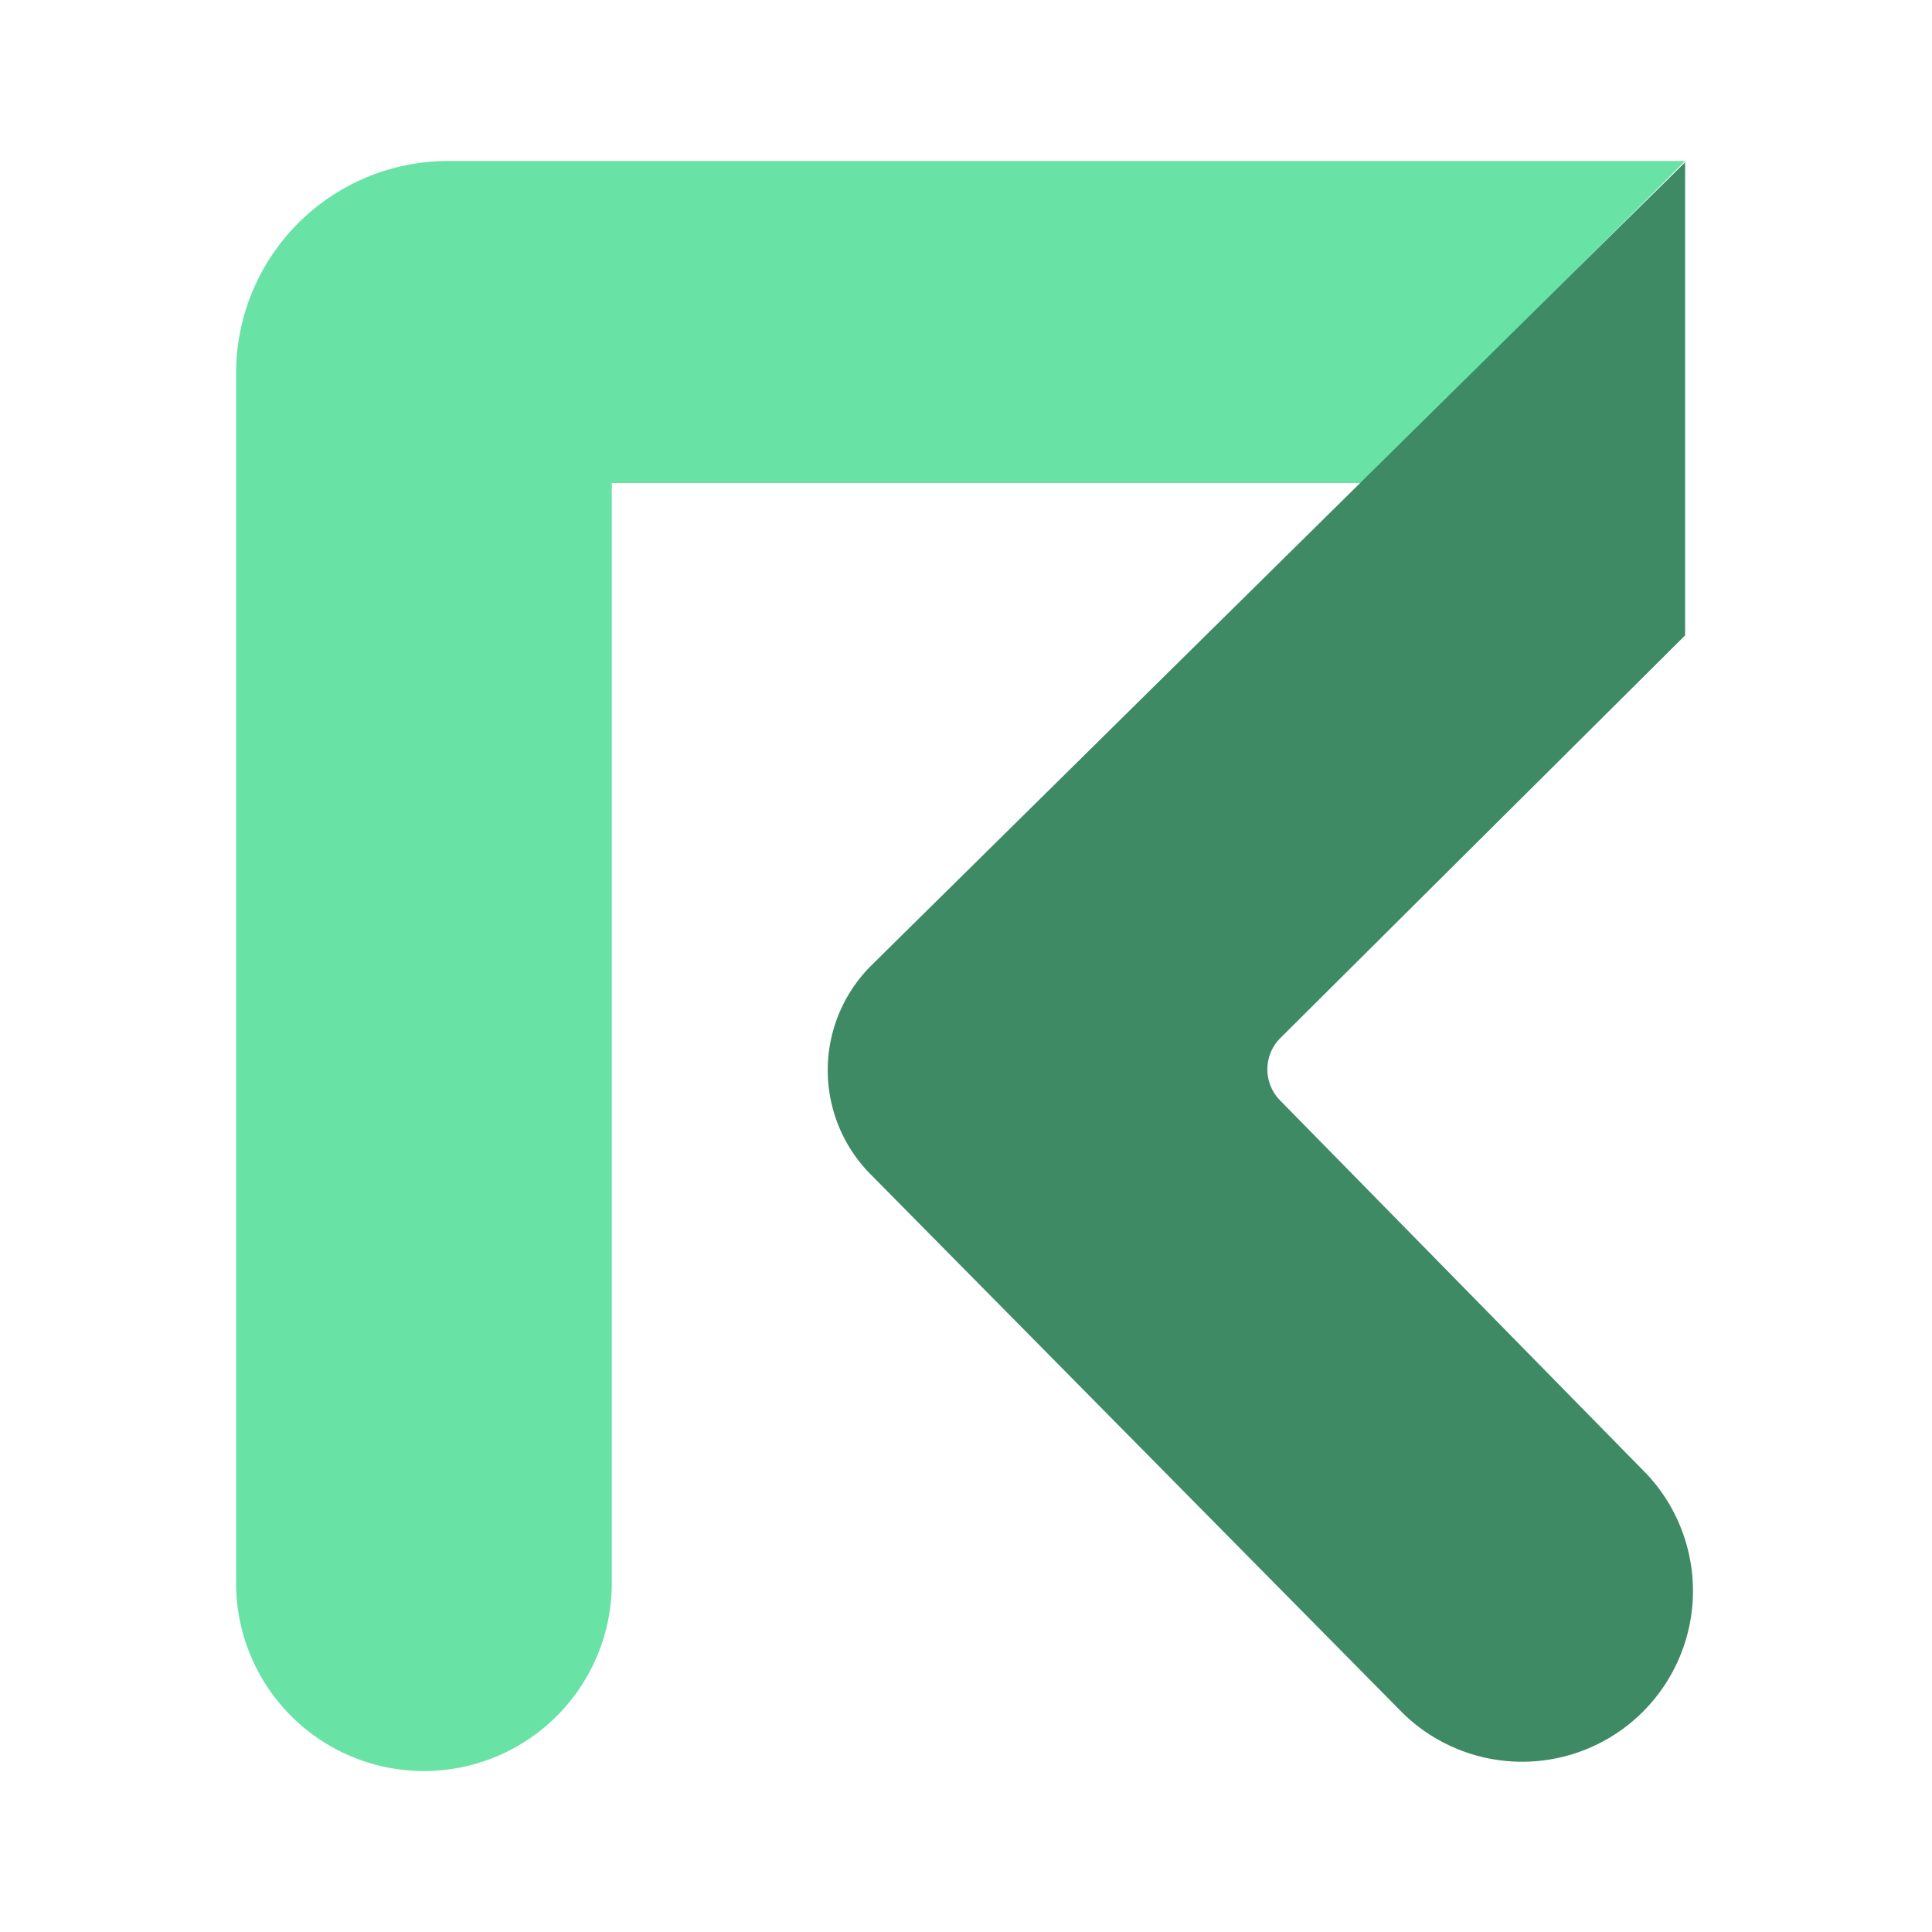<svg xmlns="http://www.w3.org/2000/svg" width="24" height="24" fill="none" viewBox="0 0 24 24">
    <path fill="#69E2A5" d="M5.568 2a2.635 2.635 0 0 0-2.635 2.635v15.032a2.333 2.333 0 1 0 4.667 0V6h9.333l4-4z"/>
    <path fill="#3D8A65" d="M20.933 7.893V2.016l-10.105 9.973a1.836 1.836 0 0 0-.015 2.597l6.62 6.702a2.122 2.122 0 0 0 3.023-2.977L15.9 13.668a.55.55 0 0 1 .003-.771z"/>
</svg>
